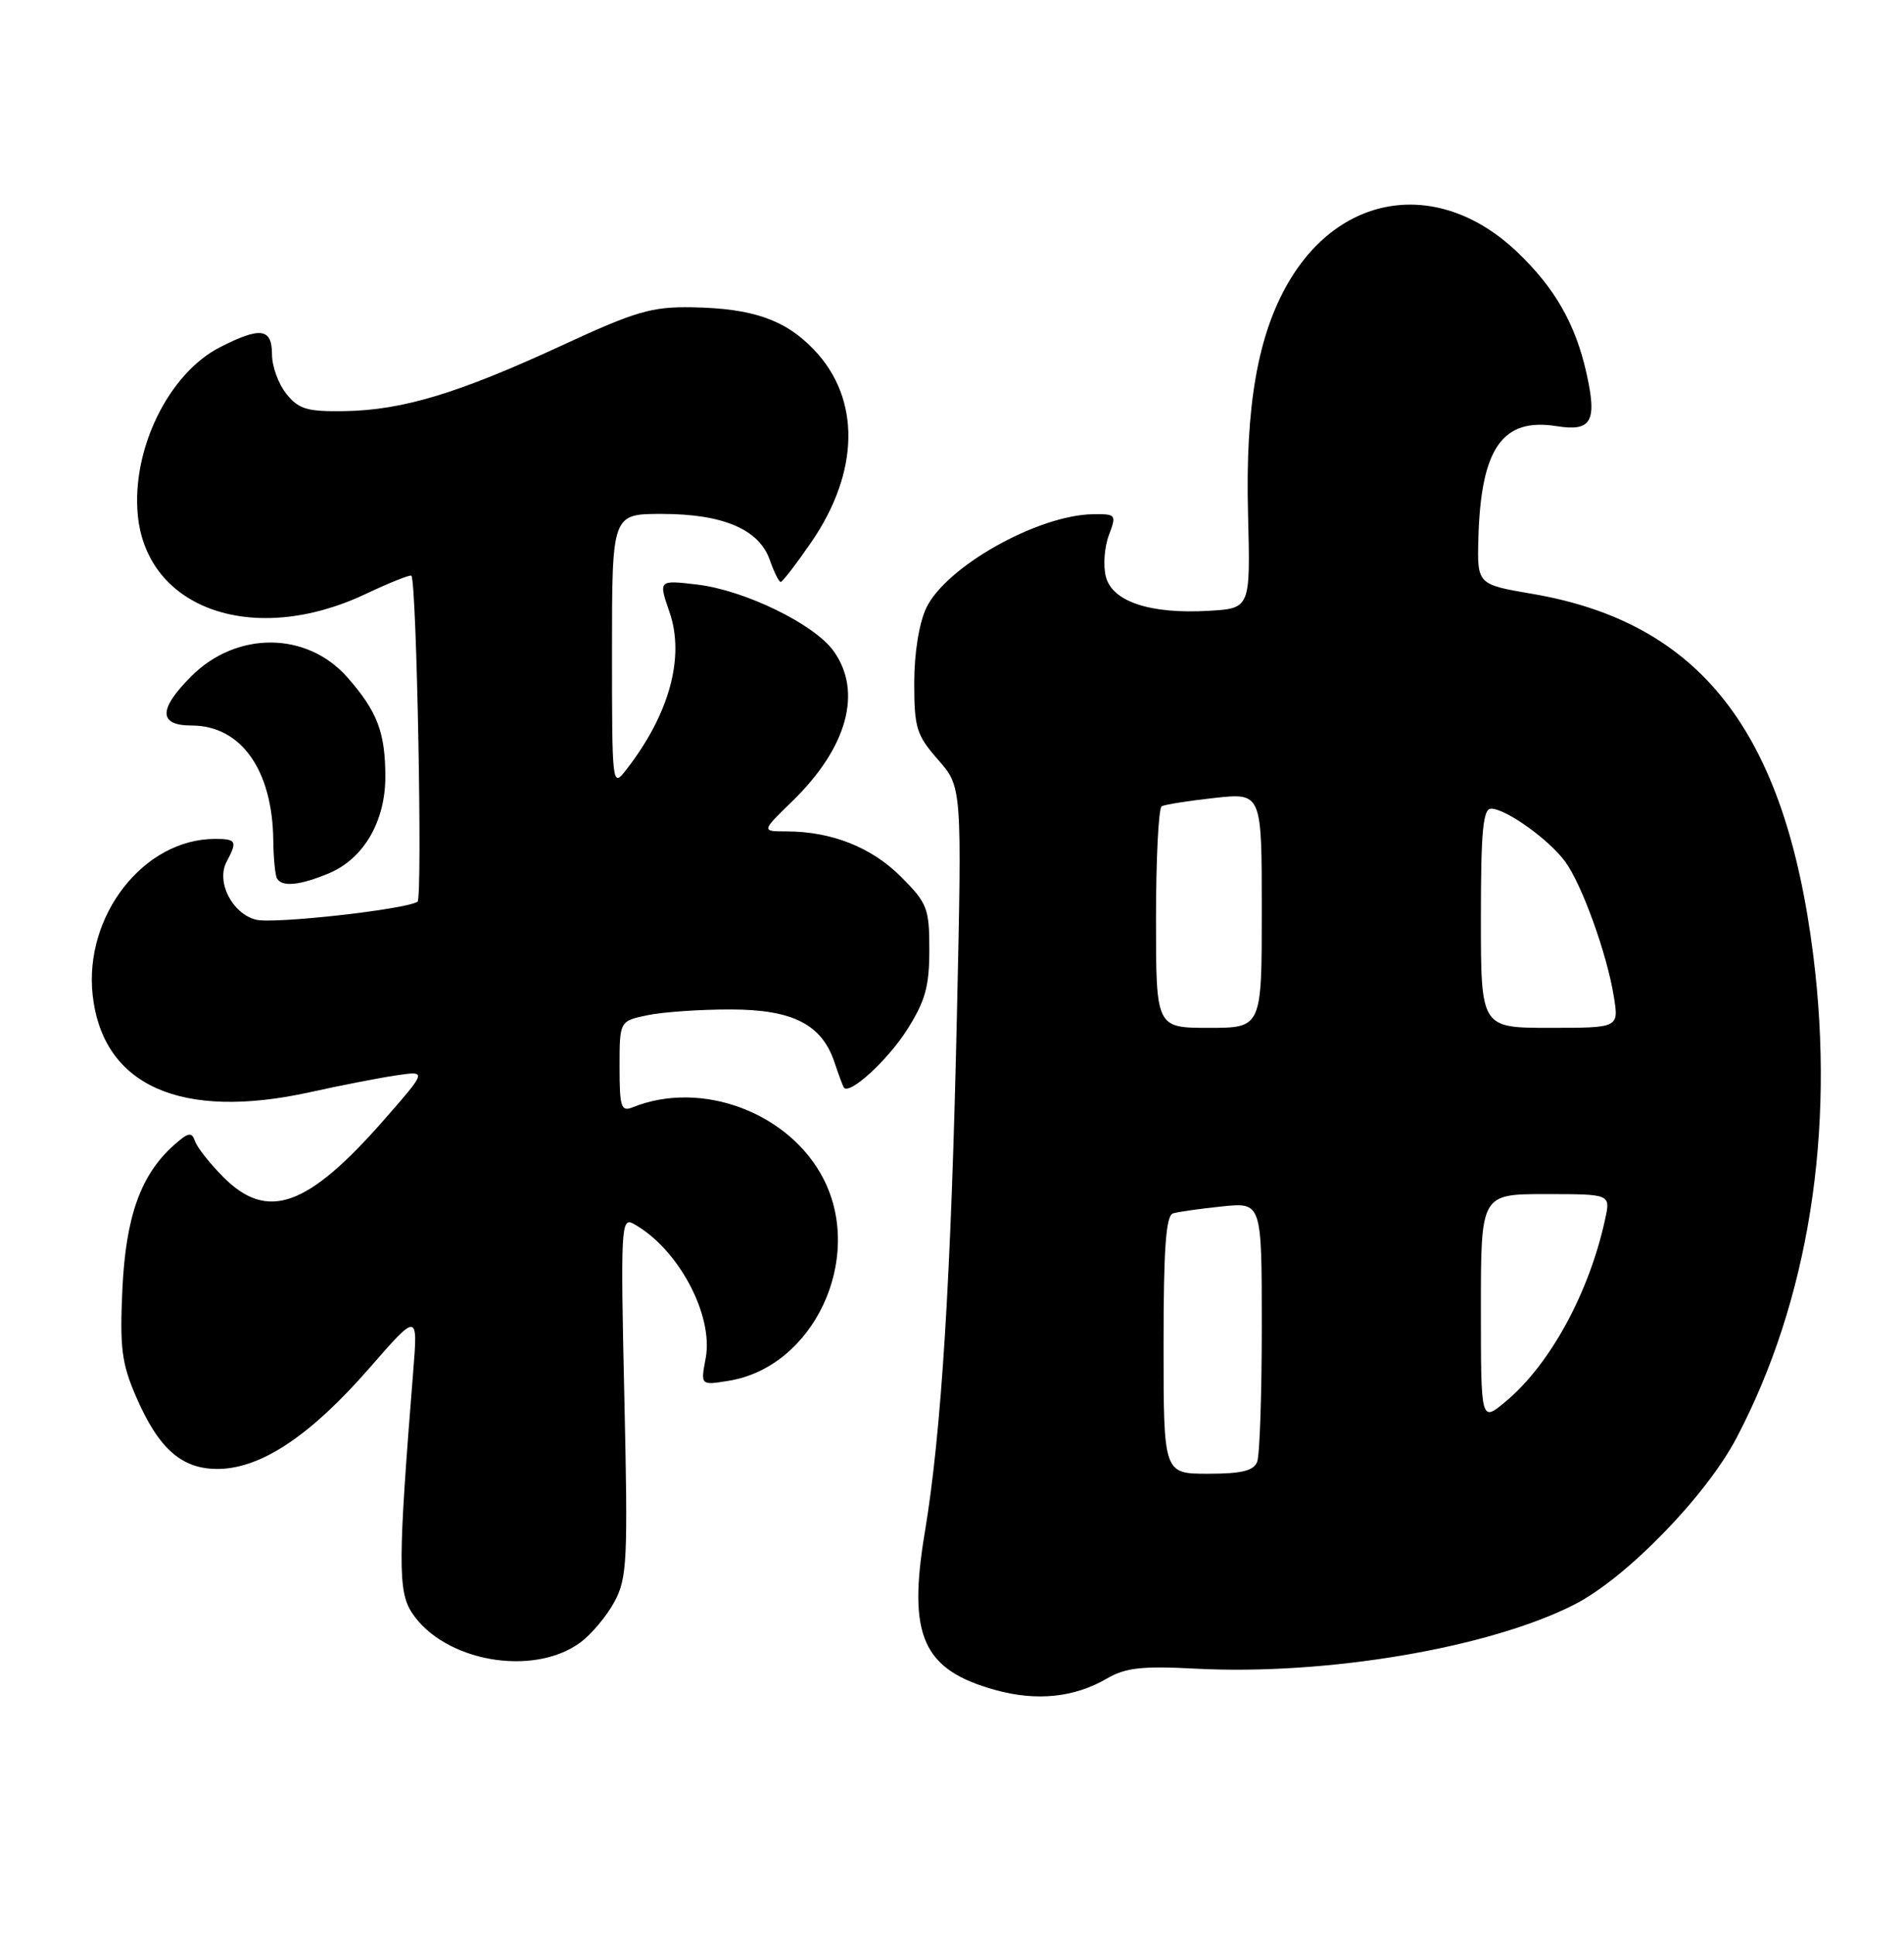 <?xml version="1.0" encoding="UTF-8" standalone="no"?>
<!DOCTYPE svg PUBLIC "-//W3C//DTD SVG 1.1//EN" "http://www.w3.org/Graphics/SVG/1.1/DTD/svg11.dtd" >
<svg xmlns="http://www.w3.org/2000/svg" xmlns:xlink="http://www.w3.org/1999/xlink" version="1.1" viewBox="0 0 252 256">
 <g >
 <path fill="currentColor"
d=" M 146.52 222.09 C 148.98 220.66 151.17 220.42 158.24 220.79 C 175.51 221.70 197.02 218.07 208.33 212.33 C 215.19 208.86 225.77 197.99 229.84 190.25 C 239.37 172.10 242.92 149.76 239.99 126.40 C 236.28 96.81 225.07 82.39 202.82 78.58 C 195.50 77.33 195.50 77.33 195.67 71.16 C 196.01 59.30 198.85 55.24 206.03 56.39 C 210.65 57.13 211.41 55.78 209.97 49.36 C 208.51 42.86 205.79 38.10 200.83 33.37 C 190.65 23.65 177.56 25.36 170.56 37.31 C 166.47 44.28 164.81 53.76 165.18 67.97 C 165.50 80.50 165.50 80.50 160.00 80.82 C 152.22 81.28 147.19 79.60 146.36 76.29 C 145.99 74.83 146.17 72.38 146.76 70.82 C 147.79 68.09 147.72 68.00 144.66 68.04 C 137.35 68.15 125.19 74.98 122.59 80.45 C 121.64 82.46 121.00 86.43 121.00 90.37 C 121.00 96.31 121.30 97.27 124.16 100.53 C 127.32 104.13 127.32 104.13 126.65 134.31 C 125.88 169.10 124.60 189.62 122.40 202.76 C 120.11 216.47 122.12 220.96 131.75 223.62 C 137.22 225.13 142.20 224.61 146.52 222.09 Z  M 76.79 217.34 C 78.28 216.25 80.32 213.81 81.33 211.93 C 83.01 208.79 83.12 206.48 82.63 184.74 C 82.13 162.57 82.21 161.04 83.80 161.90 C 89.70 165.11 94.47 173.96 93.40 179.71 C 92.72 183.31 92.72 183.31 96.45 182.70 C 107.68 180.88 114.40 166.59 109.01 156.02 C 104.53 147.23 92.86 142.84 83.75 146.51 C 82.20 147.13 82.00 146.53 82.00 141.15 C 82.00 135.09 82.00 135.09 85.75 134.32 C 87.81 133.90 92.75 133.56 96.73 133.57 C 104.94 133.58 108.79 135.55 110.46 140.60 C 110.99 142.20 111.54 143.67 111.68 143.89 C 112.40 144.95 117.47 140.32 120.06 136.24 C 122.46 132.46 123.00 130.52 123.00 125.69 C 123.00 120.17 122.74 119.51 119.23 115.99 C 115.34 112.11 110.07 110.02 104.13 110.01 C 100.76 110.00 100.76 110.00 104.83 106.05 C 112.15 98.94 114.20 91.51 110.31 86.12 C 107.73 82.56 98.55 78.09 92.28 77.35 C 87.14 76.74 87.14 76.74 88.62 81.02 C 90.67 86.97 88.57 94.57 82.86 101.88 C 81.03 104.24 81.00 104.01 81.00 86.13 C 81.00 68.00 81.00 68.00 87.60 68.00 C 95.68 68.00 100.47 70.04 101.88 74.08 C 102.44 75.69 103.09 77.00 103.33 77.00 C 103.56 77.00 105.38 74.64 107.37 71.75 C 113.79 62.40 113.93 52.76 107.73 46.27 C 103.94 42.30 99.62 40.80 91.63 40.66 C 86.24 40.57 84.15 41.18 74.30 45.74 C 60.66 52.04 53.33 54.26 45.67 54.40 C 40.67 54.48 39.56 54.16 37.92 52.14 C 36.86 50.84 36.00 48.48 36.00 46.89 C 36.00 43.42 34.48 43.21 29.14 45.93 C 22.33 49.40 17.40 59.45 18.24 68.17 C 19.44 80.66 33.65 85.57 48.40 78.59 C 51.58 77.09 54.31 76.00 54.45 76.18 C 55.15 77.01 55.94 118.92 55.26 119.32 C 53.53 120.36 36.23 122.28 33.88 121.69 C 30.72 120.89 28.57 116.66 30.00 114.01 C 31.44 111.30 31.29 111.00 28.47 111.00 C 19.02 111.00 11.08 121.17 12.27 131.73 C 13.62 143.66 23.96 148.27 41.00 144.52 C 45.12 143.61 50.30 142.60 52.50 142.28 C 56.50 141.69 56.50 141.69 50.90 148.09 C 40.72 159.72 35.42 161.63 29.56 155.75 C 27.78 153.96 26.09 151.82 25.81 151.00 C 25.37 149.74 24.93 149.82 23.04 151.50 C 18.63 155.42 16.66 160.91 16.20 170.56 C 15.84 178.27 16.10 180.37 17.97 184.71 C 21.01 191.78 24.13 194.49 29.09 194.36 C 34.70 194.21 41.16 189.87 48.84 181.08 C 55.32 173.65 55.32 173.65 54.68 181.58 C 52.68 206.53 52.66 210.55 54.51 213.38 C 58.75 219.84 70.53 221.93 76.79 217.34 Z  M 43.51 115.56 C 48.11 113.64 50.99 108.73 51.00 102.82 C 51.00 96.92 49.95 94.15 45.99 89.64 C 40.63 83.54 31.33 83.47 25.32 89.48 C 20.94 93.86 20.96 96.00 25.37 96.00 C 31.89 96.00 36.07 101.88 36.17 111.20 C 36.20 113.57 36.42 115.84 36.67 116.25 C 37.35 117.39 39.70 117.15 43.51 115.56 Z  M 154.00 177.97 C 154.00 165.22 154.31 160.84 155.25 160.55 C 155.94 160.34 158.86 159.93 161.75 159.63 C 167.00 159.09 167.00 159.09 167.00 175.47 C 167.00 184.47 166.73 192.55 166.39 193.42 C 165.93 194.61 164.34 195.00 159.89 195.00 C 154.00 195.00 154.00 195.00 154.00 177.97 Z  M 196.00 173.09 C 196.00 158.00 196.00 158.00 204.58 158.00 C 213.16 158.00 213.16 158.00 212.46 161.25 C 210.35 171.03 205.15 180.57 199.25 185.47 C 196.00 188.18 196.00 188.18 196.00 173.09 Z  M 153.00 121.56 C 153.00 113.62 153.34 106.93 153.75 106.69 C 154.16 106.45 157.31 105.96 160.75 105.58 C 167.00 104.90 167.00 104.90 167.00 120.45 C 167.00 136.00 167.00 136.00 160.00 136.00 C 153.00 136.00 153.00 136.00 153.00 121.56 Z  M 196.00 121.50 C 196.00 109.98 196.28 107.00 197.35 107.00 C 199.30 107.00 205.00 111.07 207.15 114.00 C 209.37 117.02 212.70 126.24 213.60 131.89 C 214.26 136.00 214.26 136.00 205.13 136.00 C 196.00 136.00 196.00 136.00 196.00 121.50 Z "/>
</g>
</svg>